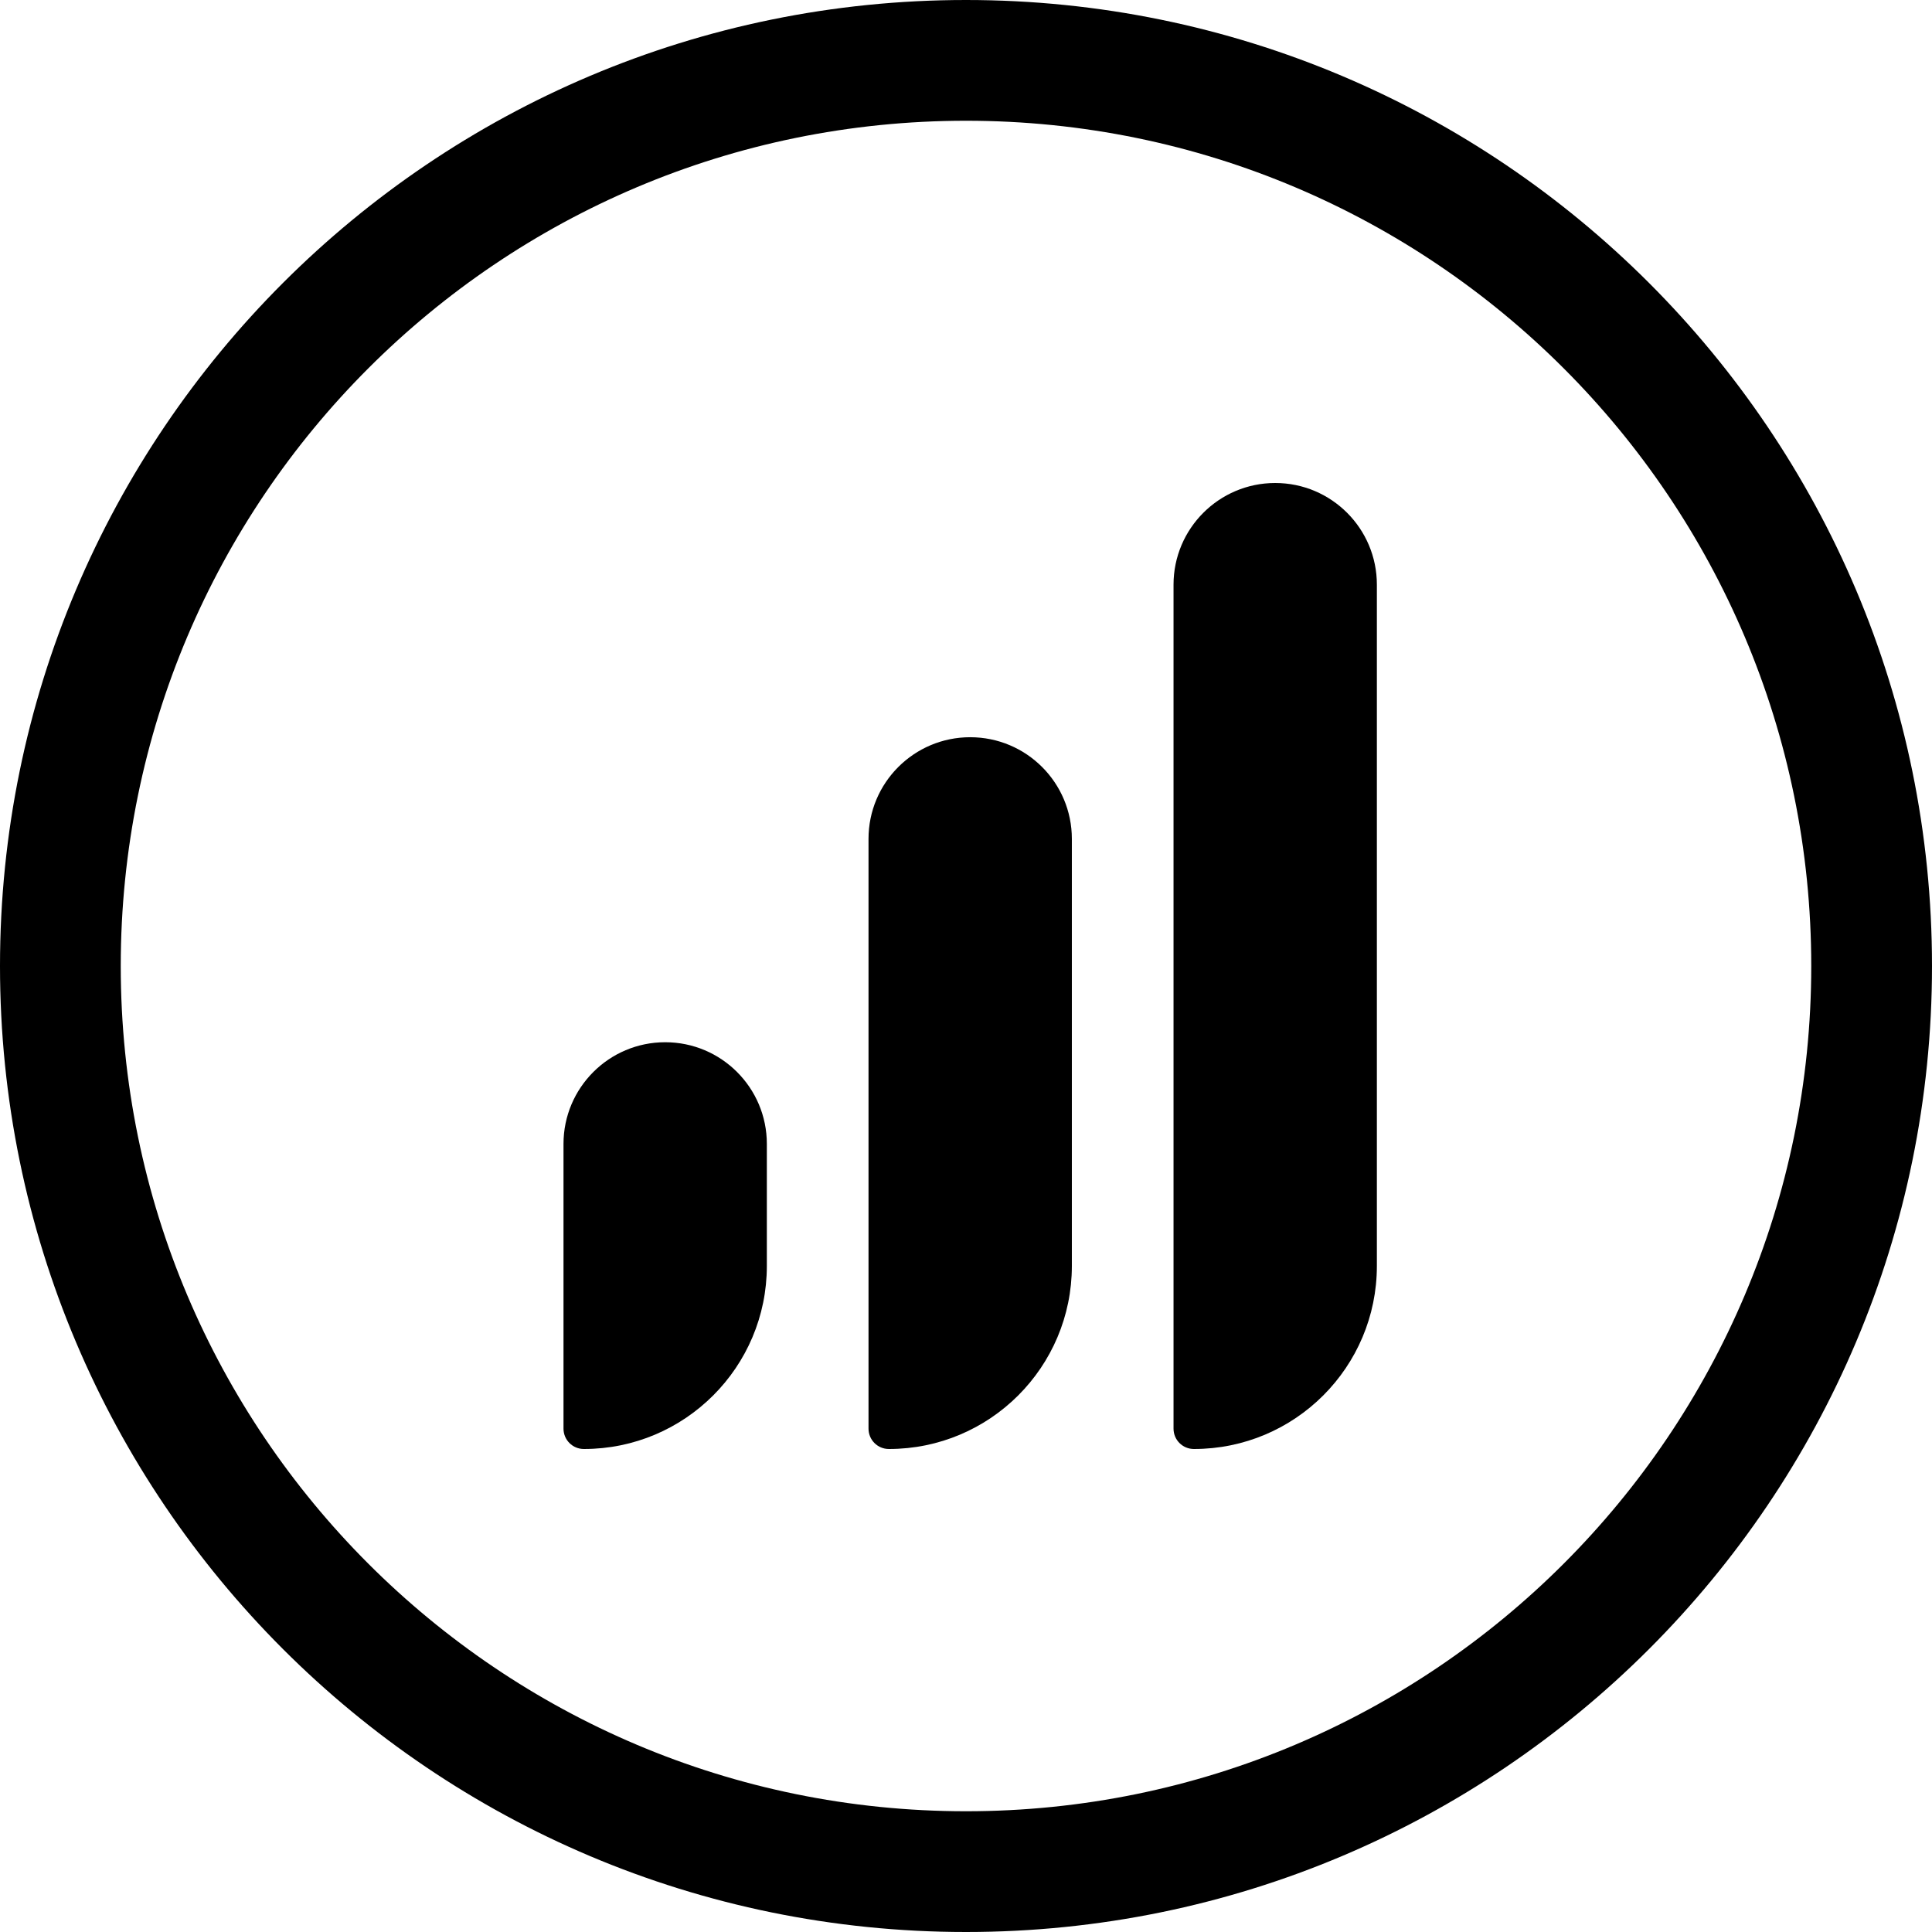 <svg width="24" height="24" viewBox="0 0 24 24" fill="none" xmlns="http://www.w3.org/2000/svg">
<path d="M12 22.5C6.201 22.5 1.5 17.799 1.5 12C1.5 6.201 6.201 1.5 12 1.5C17.799 1.5 22.5 6.201 22.5 12C22.5 17.799 17.799 22.5 12 22.5ZM0 12C0 18.627 5.373 24 12 24C18.627 24 24 18.627 24 12C24 5.373 18.627 0 12 0C5.373 0 0 5.373 0 12ZM8.263 12.947C7.566 12.947 7 13.513 7 14.21V17.747C7 17.887 7.113 18 7.253 18C8.508 18 9.526 16.982 9.526 15.726V14.21C9.526 13.513 8.961 12.947 8.263 12.947ZM10.789 10.421V17.747C10.789 17.887 10.902 18 11.042 18C12.297 18 13.315 16.982 13.315 15.726V10.421C13.315 9.723 12.75 9.158 12.052 9.158C11.355 9.158 10.789 9.723 10.789 10.421ZM15.841 6C15.144 6 14.578 6.566 14.578 7.263V17.747C14.578 17.887 14.691 18 14.831 18C16.087 18 17.104 16.982 17.104 15.726V7.263C17.104 6.566 16.539 6 15.841 6Z" fill="black"/>
</svg>
